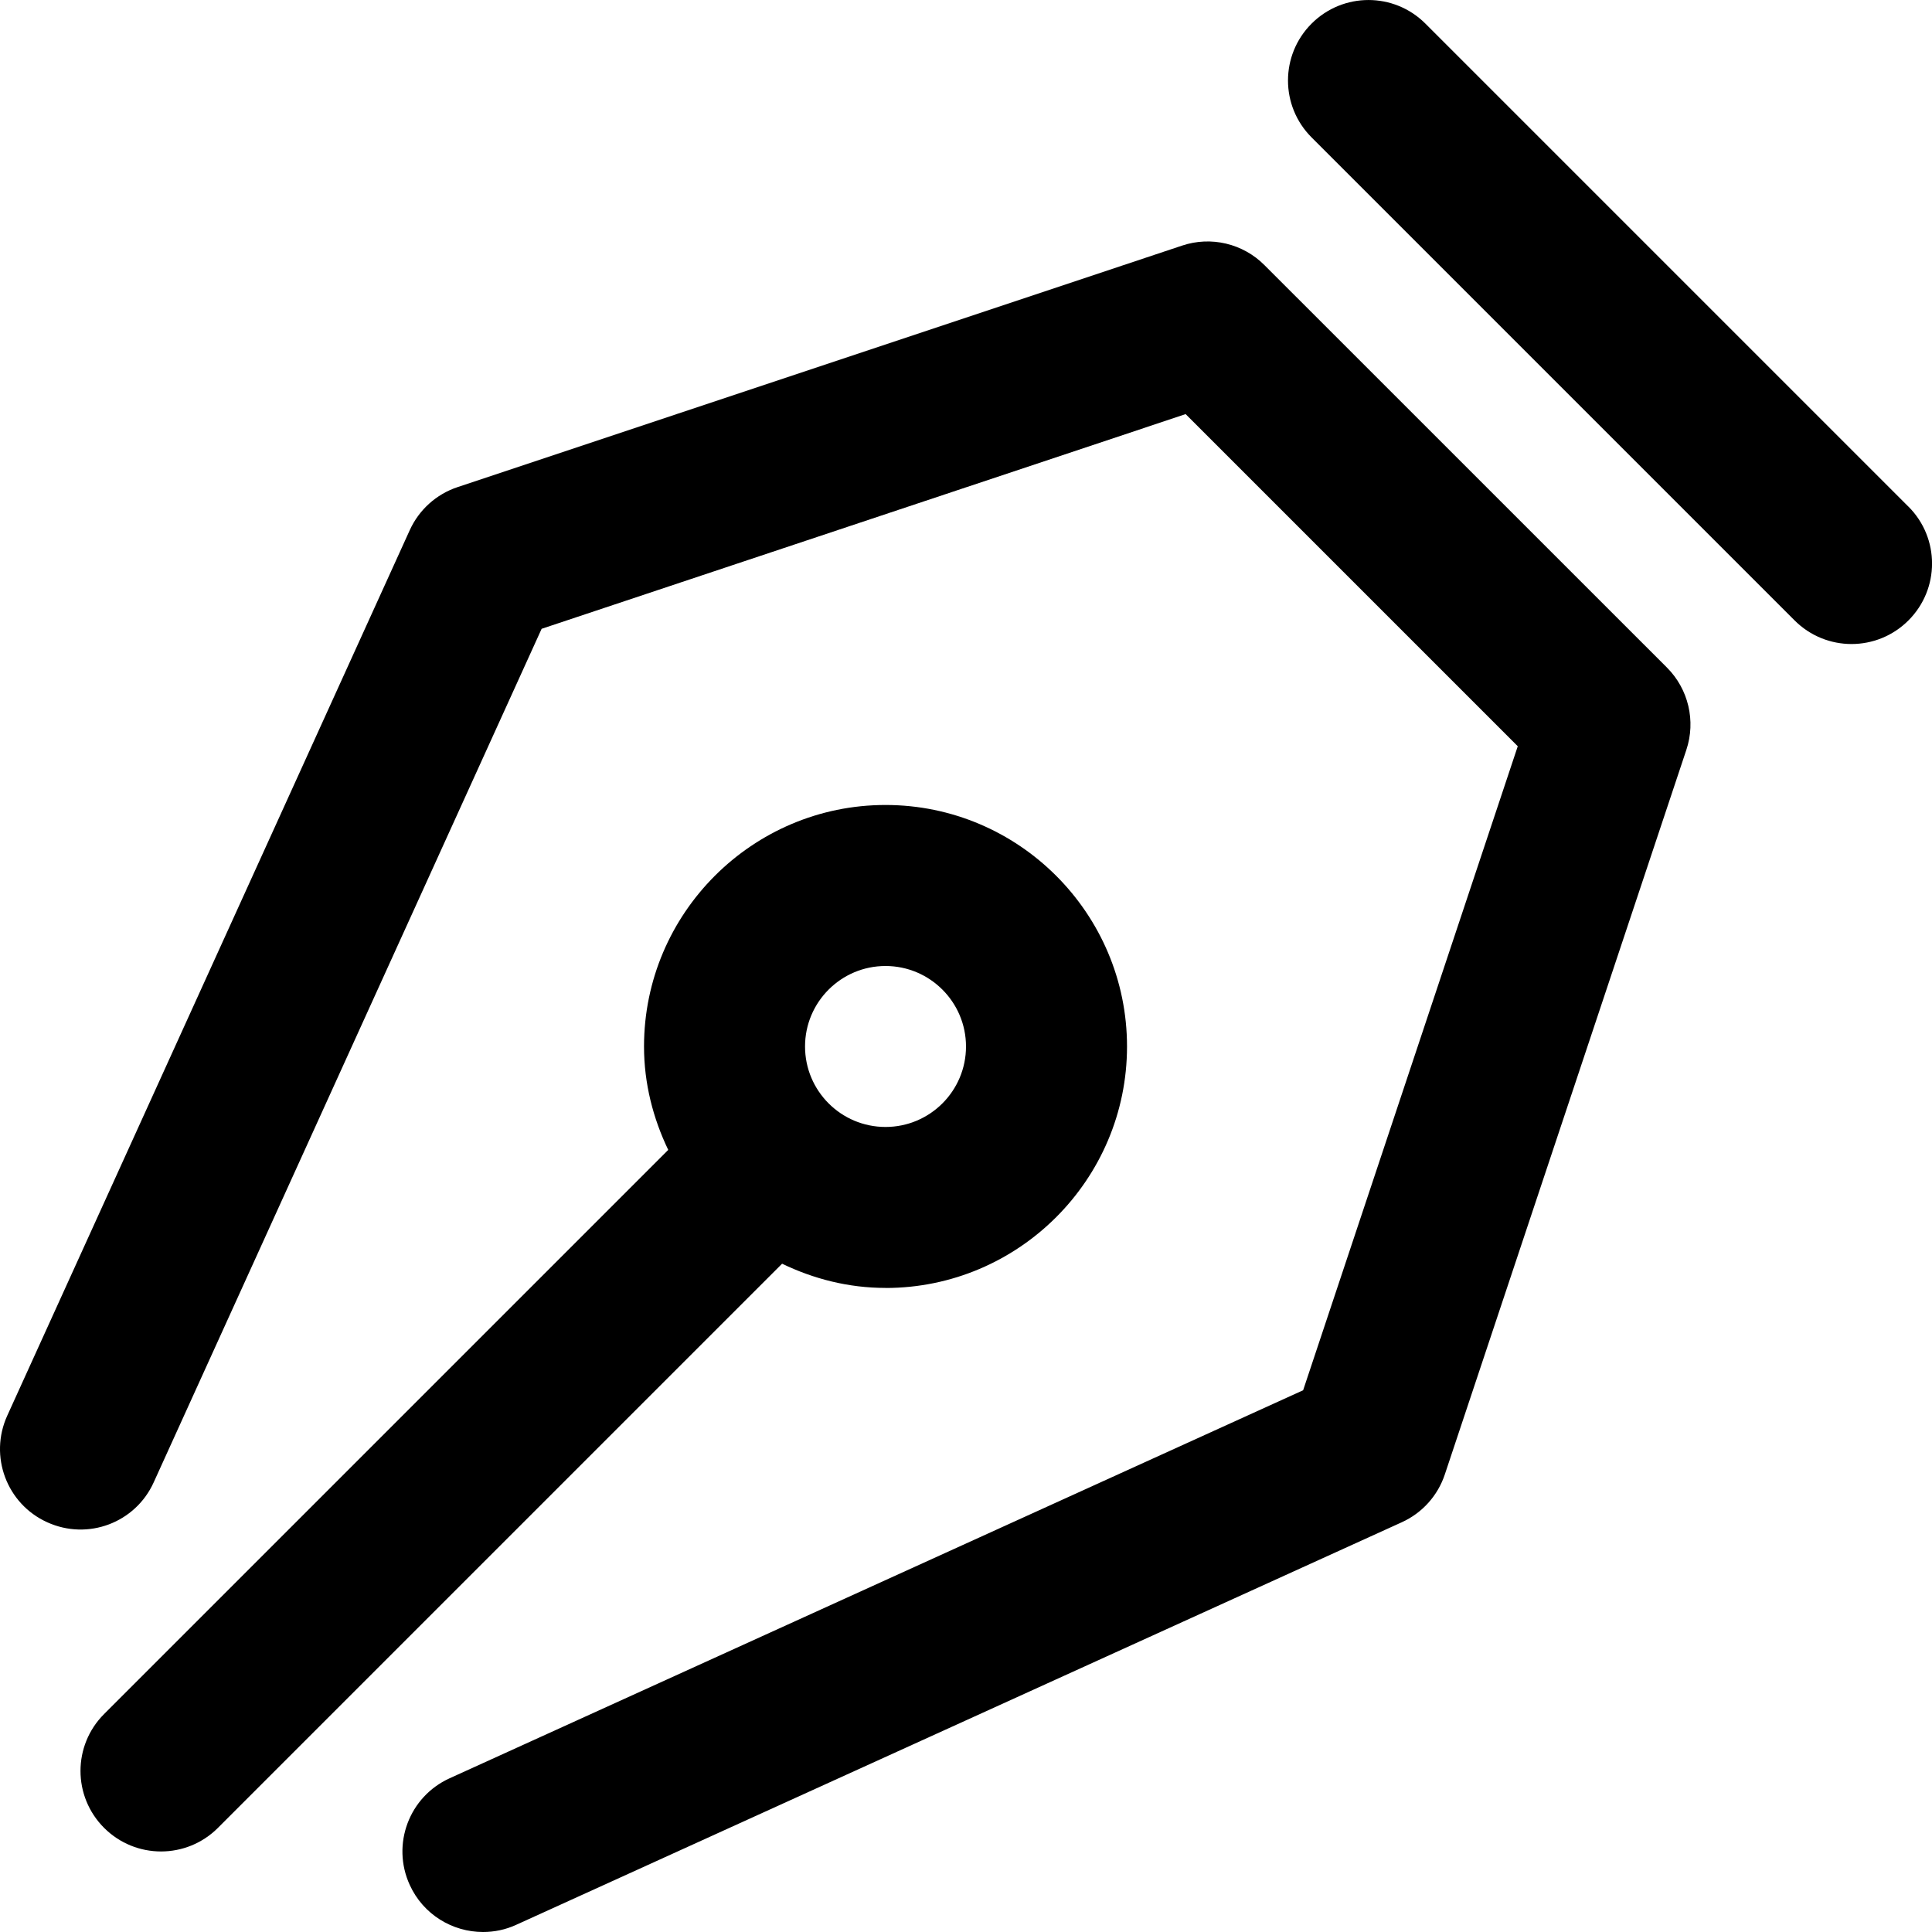 <!-- Generated by IcoMoon.io -->
<svg version="1.1" xmlns="http://www.w3.org/2000/svg" width="32" height="32" viewBox="0 0 32 32">
<title>pen-nib</title>
<path d="M14.667 21.333c2.205 0 4-1.795 4-4s-1.795-4-4-4-4 1.795-4 4c0 0.616 0.151 1.192 0.401 1.713l-9.344 9.344c-0.521 0.521-0.521 1.364 0 1.885 0.26 0.26 0.601 0.391 0.943 0.391s0.683-0.131 0.943-0.391l9.344-9.344c0.521 0.251 1.097 0.401 1.713 0.401zM14.667 16c0.736 0 1.333 0.599 1.333 1.333 0 0.736-0.597 1.333-1.333 1.333s-1.333-0.597-1.333-1.333c0-0.735 0.597-1.333 1.333-1.333zM31.609 8.391l-8-8c-0.521-0.521-1.364-0.521-1.885 0s-0.521 1.364 0 1.885l8 8c0.26 0.26 0.601 0.391 0.943 0.391s0.683-0.131 0.943-0.391c0.521-0.521 0.521-1.364 0-1.885zM20.943 4.391c-0.357-0.359-0.887-0.483-1.364-0.323l-12 4c-0.352 0.117-0.639 0.376-0.792 0.713l-6.667 14.667c-0.305 0.671-0.009 1.461 0.661 1.765 0.676 0.308 1.463 0.007 1.765-0.661l6.425-14.137 10.667-3.556 5.501 5.501-3.555 10.667-14.137 6.427c-0.671 0.305-0.967 1.095-0.661 1.765 0.223 0.491 0.707 0.781 1.215 0.781 0.184 0 0.371-0.037 0.551-0.12l14.667-6.667c0.337-0.153 0.595-0.44 0.712-0.792l4-12c0.16-0.479 0.035-1.008-0.321-1.364z"></path>
</svg>
